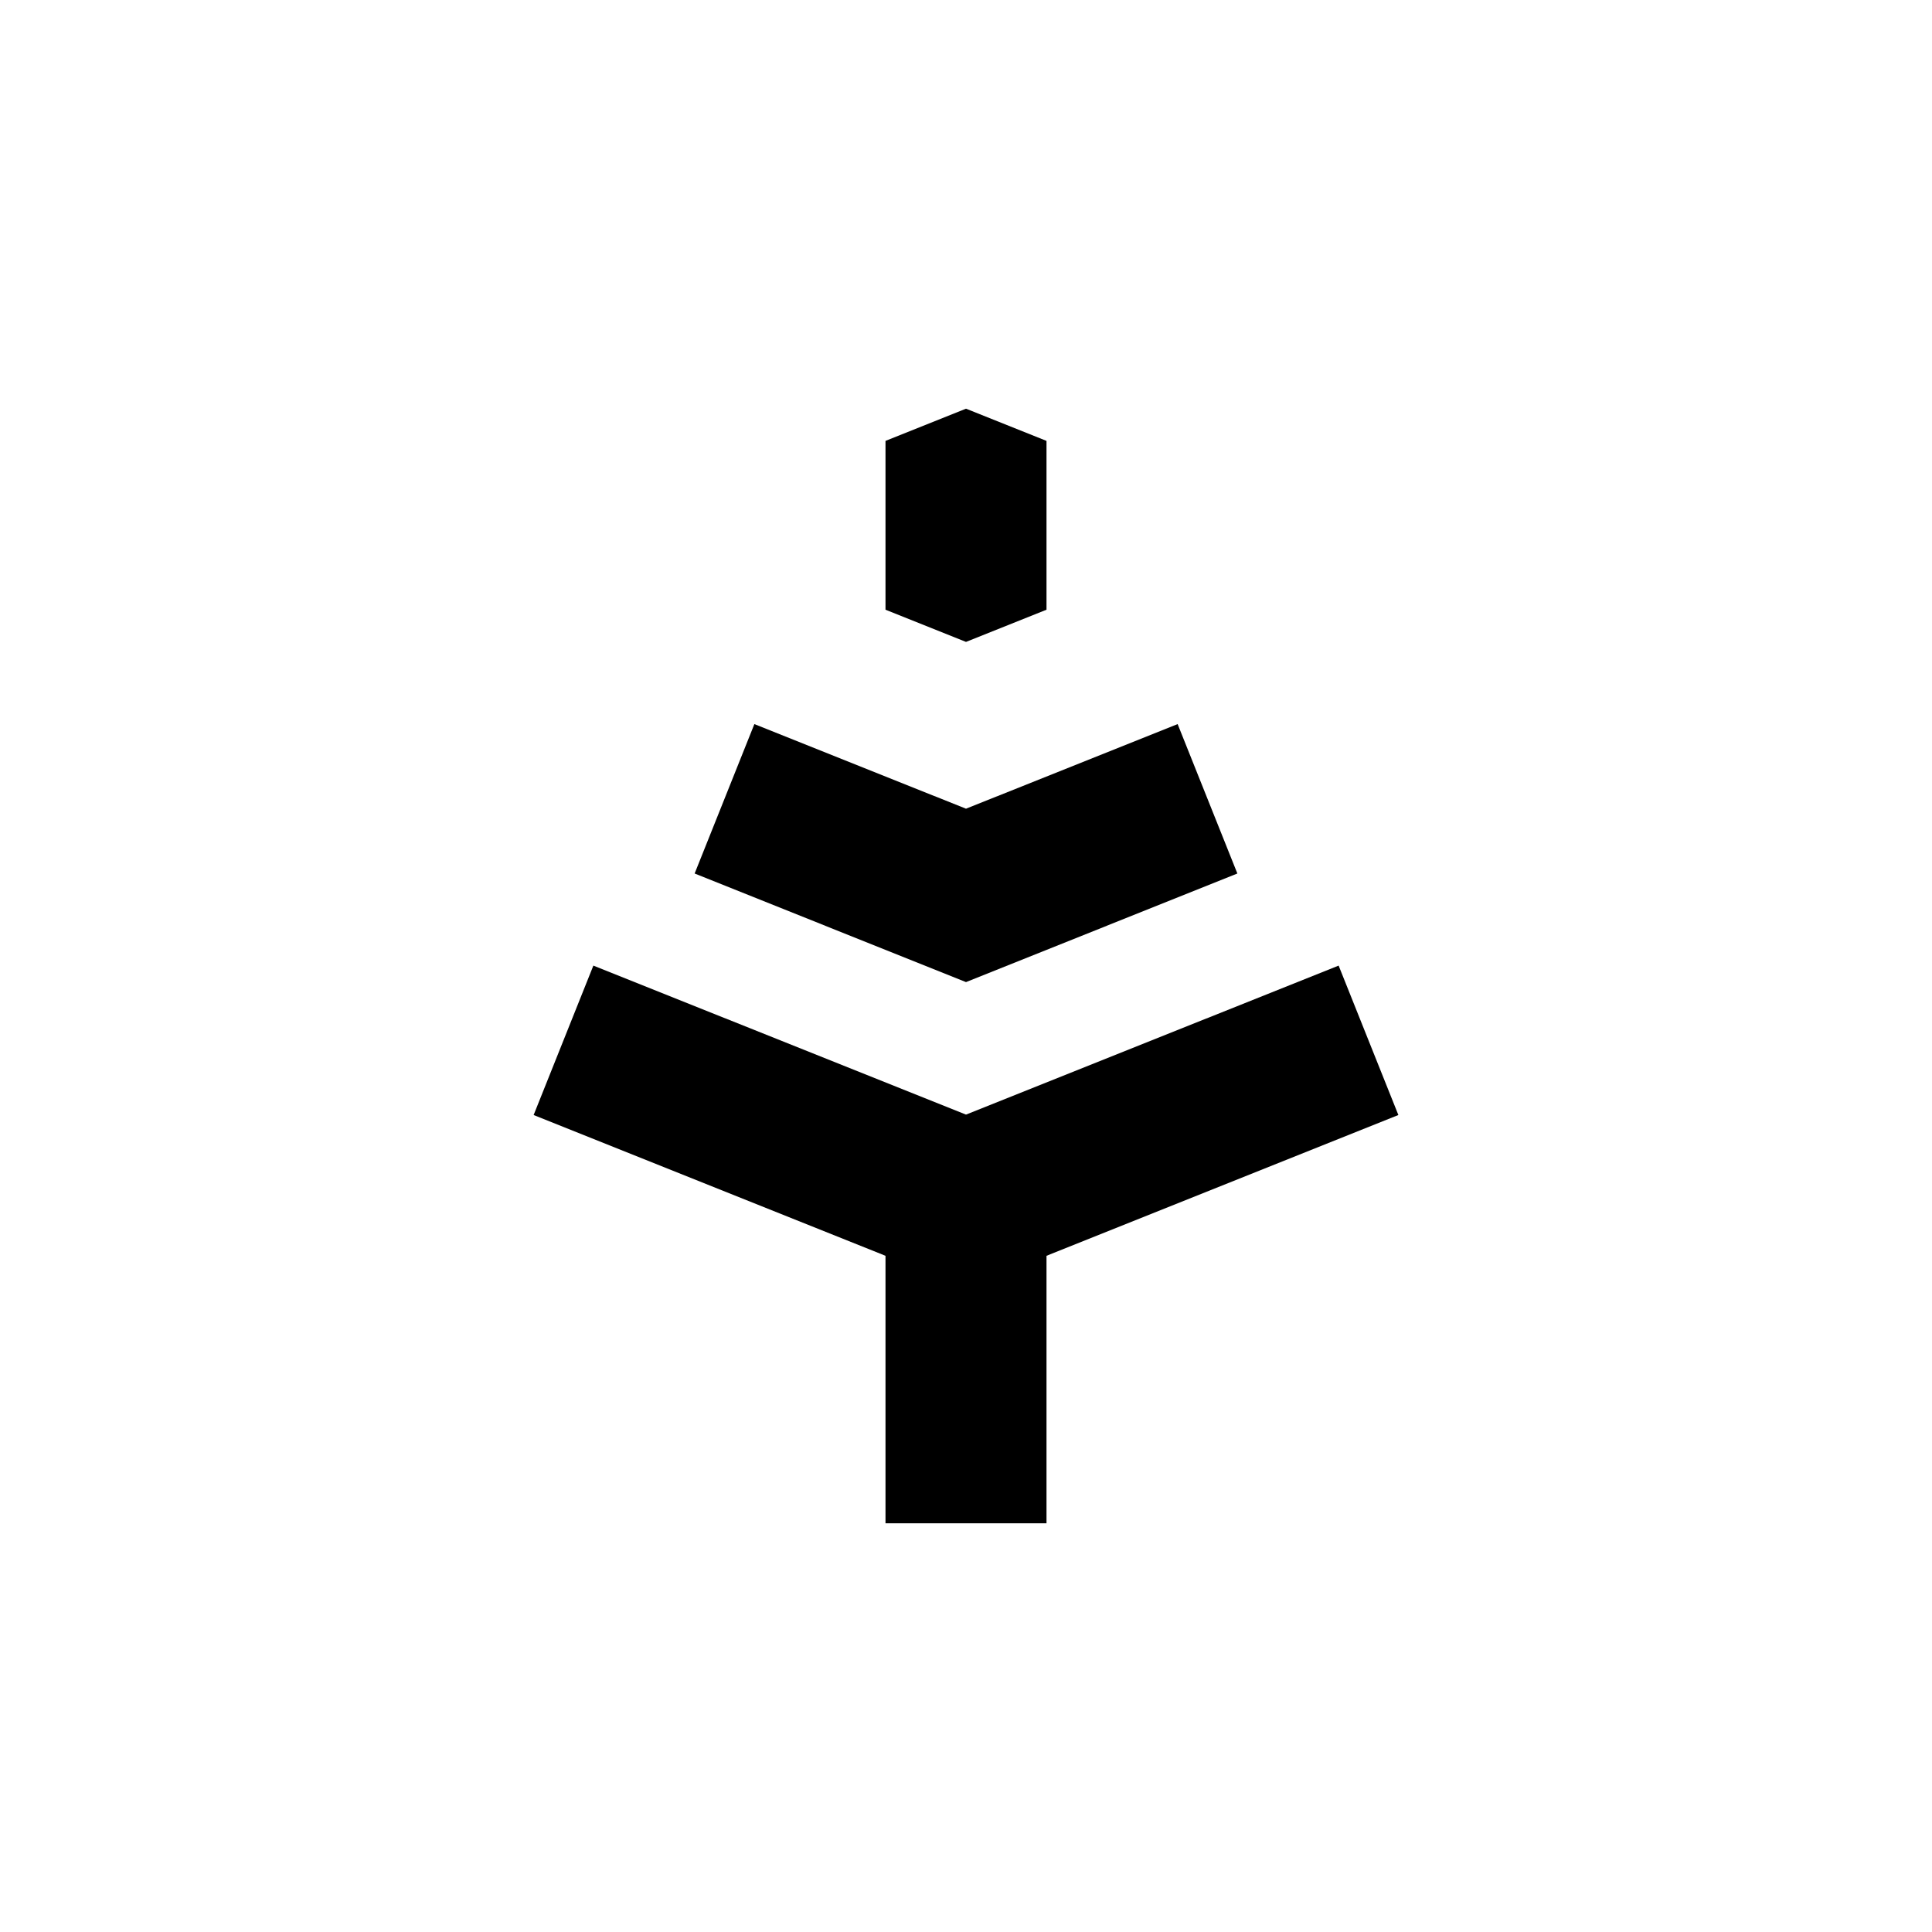 <svg width="24" height="24" viewBox="0 0 24 24" fill="none" xmlns="http://www.w3.org/2000/svg">
<path d="M12 5.077L13 5.477V7.574L12 7.974L11 7.574V5.477L12 5.077Z" fill="black"/>
<path d="M12 10.046L9.371 8.995L8.629 10.851L12 12.2L15.371 10.851L14.629 8.995L12 10.046Z" fill="black"/>
<path d="M12 13.846L16.629 11.995L17.371 13.851L13 15.6V18.923H11V15.6L6.629 13.851L7.371 11.995L12 13.846Z" fill="black"/>
</svg>
